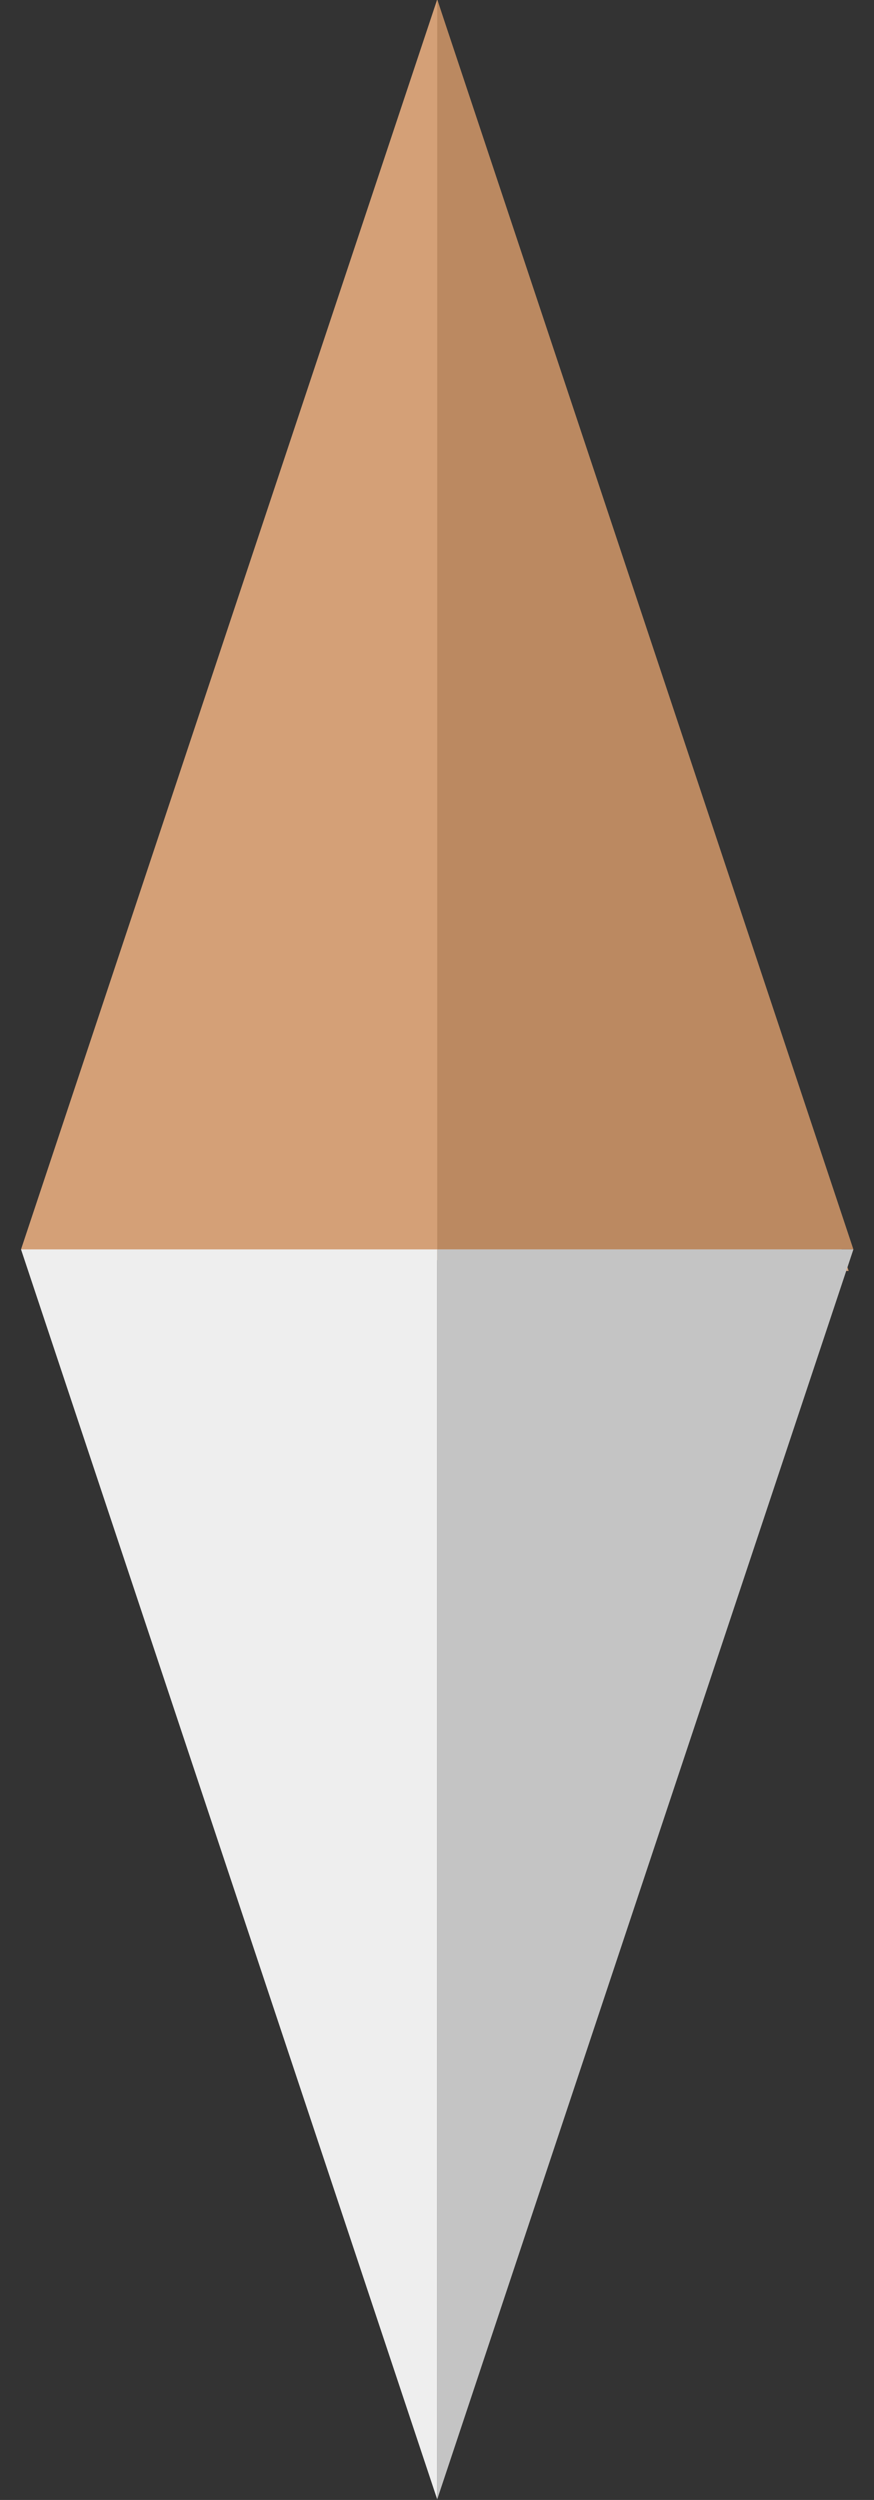 <?xml version="1.0" encoding="UTF-8"?>
<svg width="21px" height="60px" viewBox="0 0 21 60" version="1.1" xmlns="http://www.w3.org/2000/svg" xmlns:xlink="http://www.w3.org/1999/xlink">
    <rect x="0" y="0" width="21" height="60" fill="#333333" stroke="none"/>
    <!-- Generator: Sketch 54.1 (76490) - https://sketchapp.com -->
    <title>Group</title>
    <desc>Created with Sketch.</desc>
    <g id="Symbols" stroke="none" stroke-width="1" fill="none" fill-rule="evenodd">
        <g id="Group" transform="translate(0.505, -0.014)">
            <polygon id="Path-30" fill="#D4A077" points="10 2.46191183e-12 -2.64413979e-12 30 19.886 30.518"></polygon>
            <polygon id="Path-30-Copy" fill="#BB8961" transform="translate(15, 15) scale(-1, 1) translate(-15, -15) " points="20 0 10 30 20 30"></polygon>
            <polygon id="Path-30-Copy-3" fill="#EEEEEE" transform="translate(5, 45) scale(1, -1) translate(-5, -45) " points="10 30 0 60 10 60"></polygon>
            <polygon id="Path-30-Copy-2" fill="#C4C4C4" transform="translate(15, 45) scale(-1, -1) translate(-15, -45) " points="20 30 10 60 20 60"></polygon>
        </g>
    </g>
</svg>